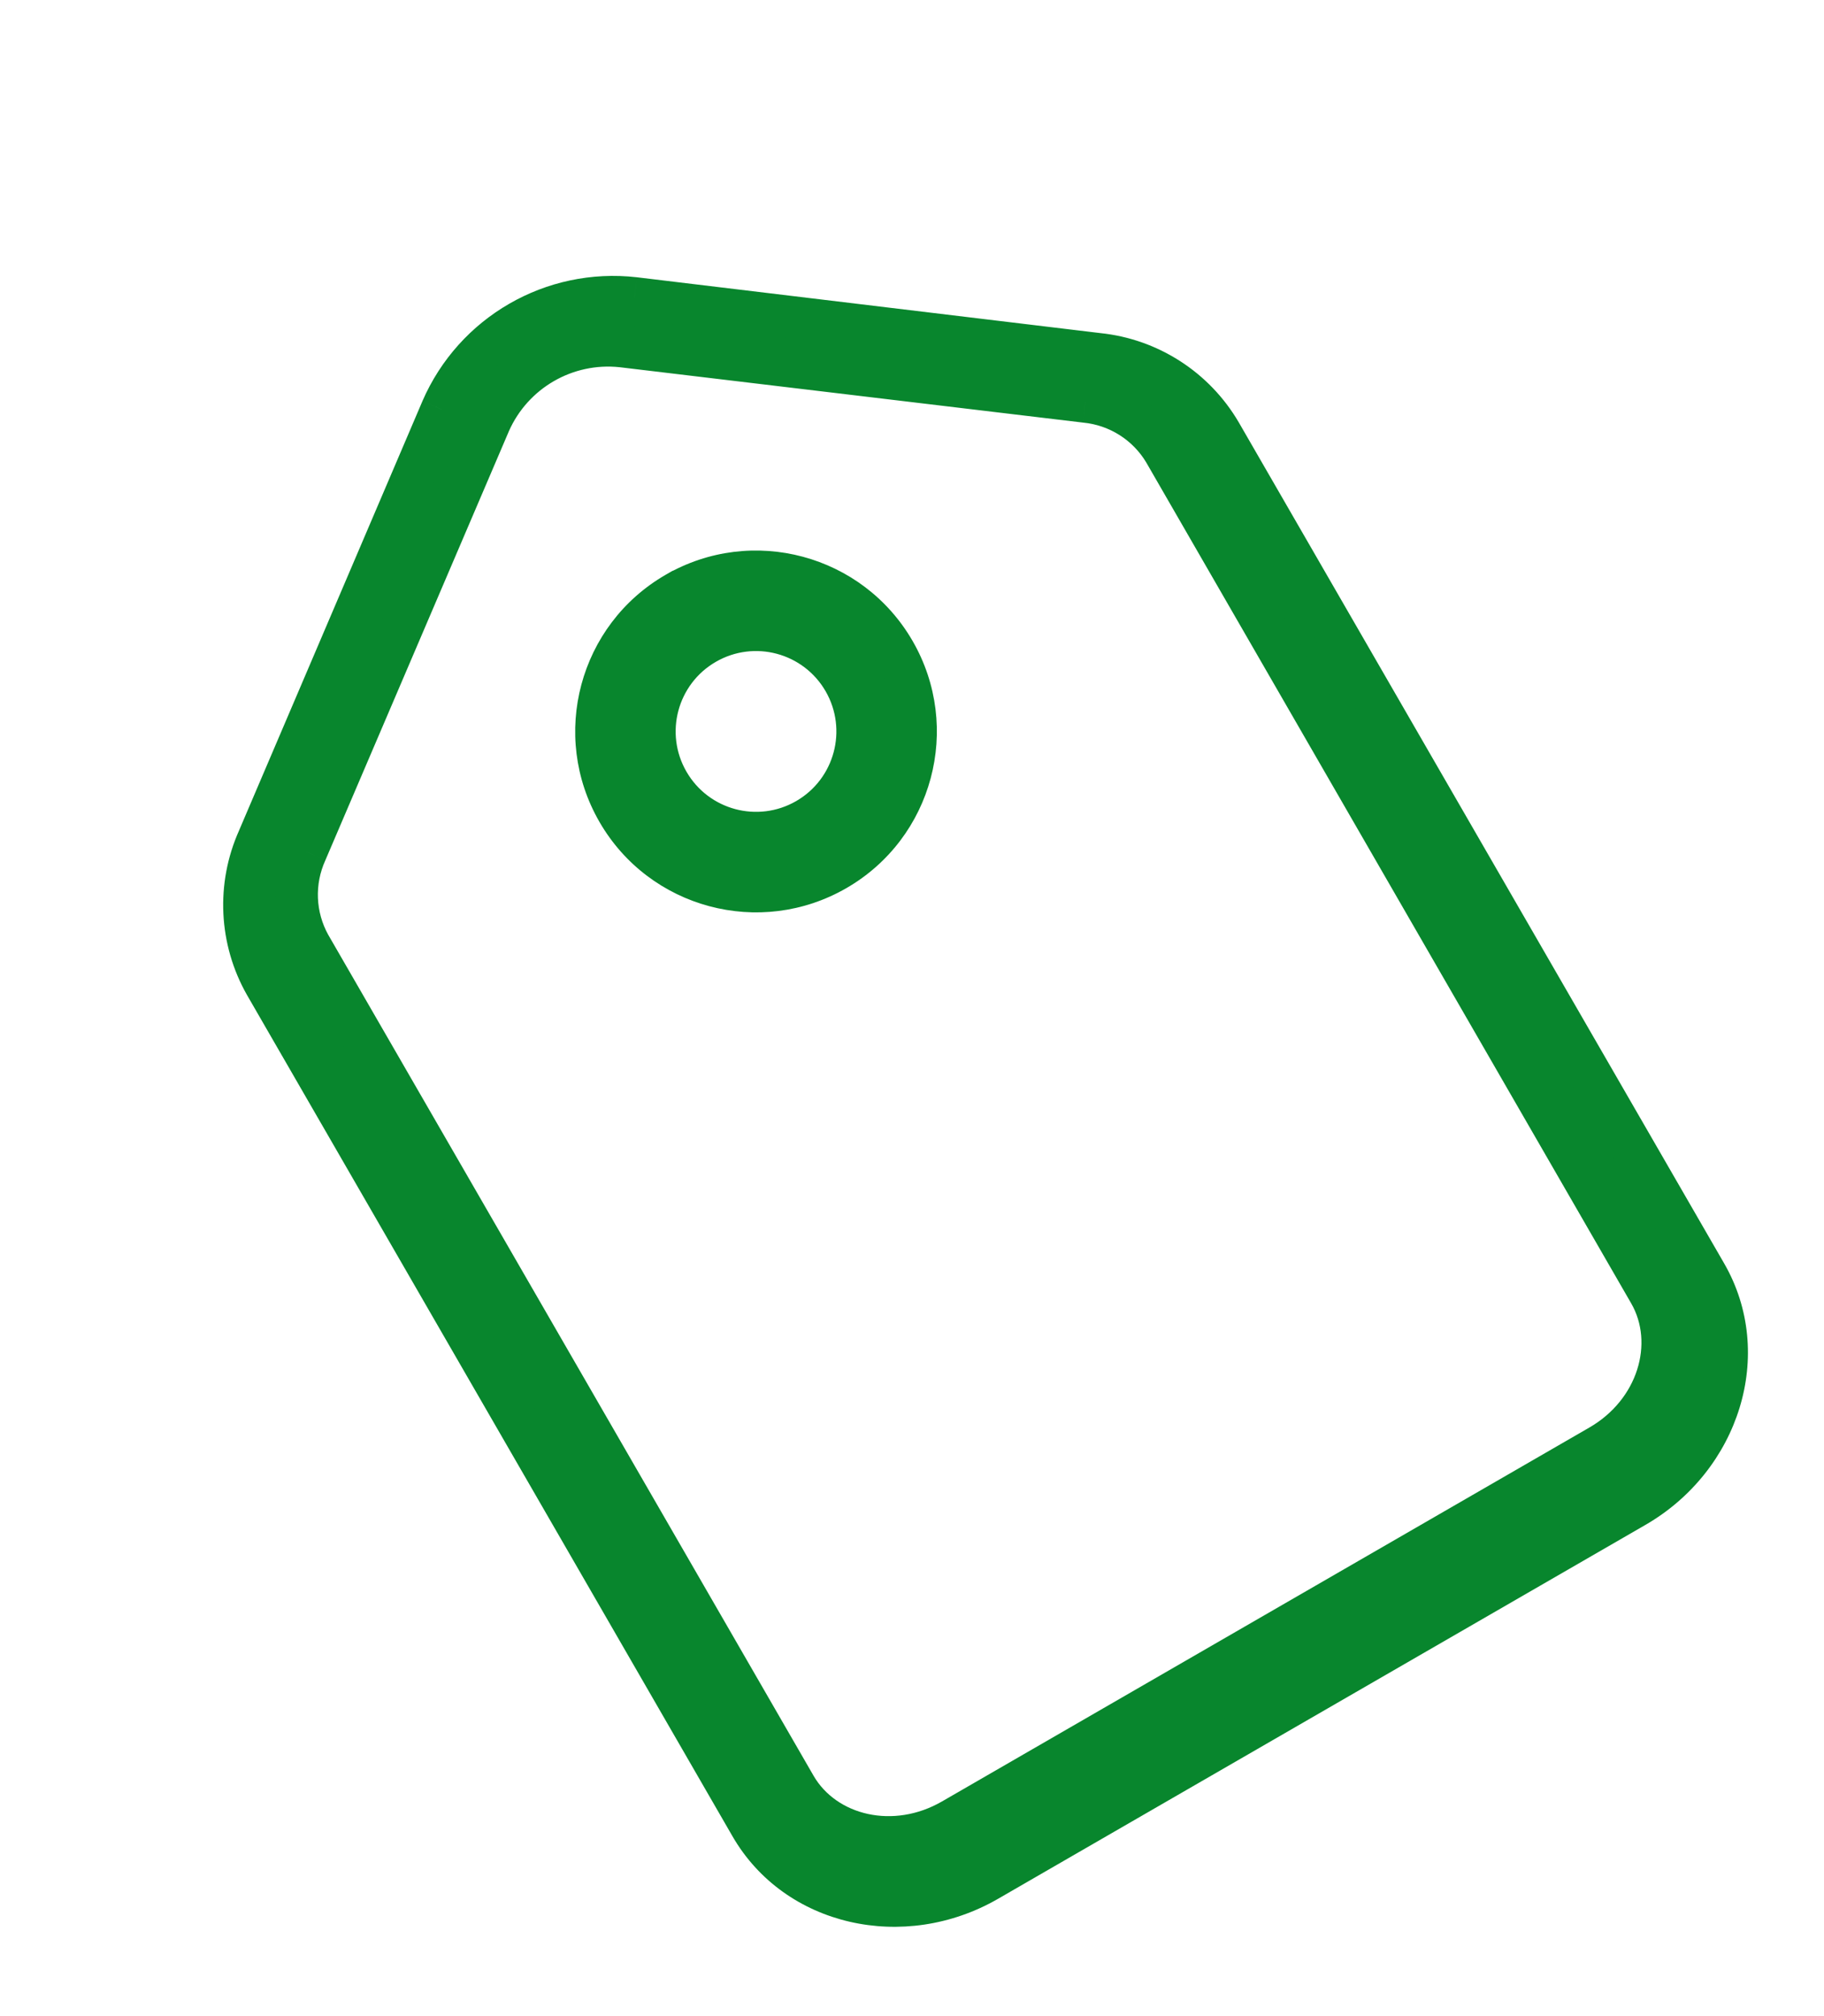 <svg width="86" height="95" viewBox="0 0 86 95" fill="none" xmlns="http://www.w3.org/2000/svg">
<path fill-rule="evenodd" clip-rule="evenodd" d="M51.772 16.693L29.911 14.06C26.063 13.62 22.378 15.747 20.835 19.301L12.185 39.548C11.197 41.755 11.32 44.301 12.517 46.403L35.399 86.037C37.558 89.775 42.561 90.93 46.56 88.622L77.083 71C81.082 68.691 82.583 63.78 80.425 60.041L57.542 20.407C56.321 18.32 54.177 16.941 51.772 16.693L51.772 16.693ZM77.775 60.926C79.178 63.355 78.125 66.593 75.435 68.146L44.913 85.768C42.223 87.321 38.892 86.614 37.49 84.185L14.607 44.551C13.849 43.191 13.783 41.552 14.428 40.136L23.083 19.91C24.16 17.485 26.677 16.032 29.315 16.311L51.171 18.922C52.72 19.072 54.106 19.949 54.905 21.285L77.775 60.926ZM31.883 27.956C28.284 30.034 27.051 34.636 29.129 38.235C31.207 41.834 35.809 43.068 39.408 40.99C43.007 38.912 44.24 34.309 42.162 30.71C40.084 27.111 35.482 25.878 31.883 27.956L31.883 27.956ZM38.04 38.62C35.75 39.942 32.821 39.157 31.499 36.867C30.176 34.577 30.961 31.648 33.251 30.326C35.542 29.003 38.47 29.788 39.793 32.078C41.115 34.369 40.33 37.297 38.04 38.62L38.04 38.62Z" fill="#08862D"/>
<path d="M51.772 16.693L51.652 17.686L51.662 17.687L51.673 17.688L51.772 16.693ZM29.911 14.06L30.031 13.068L30.025 13.067L29.911 14.06ZM20.835 19.301L19.918 18.902L19.916 18.908L20.835 19.301ZM12.185 39.548L13.098 39.957L13.101 39.949L13.104 39.941L12.185 39.548ZM12.517 46.403L11.648 46.898L11.651 46.903L12.517 46.403ZM80.425 60.041L79.558 60.541L80.425 60.041ZM57.542 20.407L58.408 19.907L58.405 19.902L57.542 20.407ZM51.772 16.693L51.874 15.698L51.871 15.698L51.772 16.693ZM77.775 60.926L76.909 61.426L76.909 61.426L77.775 60.926ZM14.607 44.551L13.734 45.038L13.737 45.044L13.741 45.051L14.607 44.551ZM14.428 40.136L15.338 40.55L15.343 40.54L15.347 40.529L14.428 40.136ZM23.083 19.91L22.169 19.503L22.163 19.516L23.083 19.91ZM29.315 16.311L29.434 15.318L29.42 15.317L29.315 16.311ZM51.171 18.922L51.052 19.915L51.063 19.917L51.075 19.918L51.171 18.922ZM54.905 21.285L55.771 20.785L55.767 20.779L55.763 20.772L54.905 21.285ZM31.883 27.956L32.097 26.979L31.719 26.896L31.383 27.09L31.883 27.956ZM31.883 27.956L31.669 28.933L32.047 29.016L32.383 28.822L31.883 27.956ZM38.04 38.62L39.039 38.655L39.102 36.852L37.54 37.754L38.04 38.62ZM38.04 38.62L37.041 38.585L36.977 40.388L38.54 39.486L38.04 38.62ZM51.891 15.7L30.031 13.068L29.792 15.053L51.652 17.686L51.891 15.7ZM30.025 13.067C25.739 12.577 21.636 14.945 19.918 18.902L21.753 19.699C23.12 16.549 26.386 14.664 29.798 15.054L30.025 13.067ZM19.916 18.908L11.265 39.155L13.104 39.941L21.755 19.694L19.916 18.908ZM11.272 39.14C10.154 41.638 10.293 44.519 11.648 46.898L13.386 45.908C12.347 44.084 12.24 41.873 13.098 39.957L11.272 39.14ZM11.651 46.903L34.533 86.537L36.265 85.537L13.383 45.903L11.651 46.903ZM34.533 86.537C37 90.809 42.64 92.04 47.06 89.488L46.06 87.756C42.483 89.821 38.116 88.742 36.265 85.537L34.533 86.537ZM47.06 89.488L77.583 71.866L76.583 70.134L46.06 87.756L47.06 89.488ZM77.583 71.866C82.003 69.314 83.757 63.813 81.291 59.541L79.558 60.541C81.409 63.746 80.16 68.068 76.583 70.134L77.583 71.866ZM81.291 59.541L58.408 19.907L56.676 20.907L79.558 60.541L81.291 59.541ZM58.405 19.902C57.023 17.54 54.597 15.979 51.874 15.698L51.669 17.688C53.758 17.903 55.618 19.101 56.679 20.913L58.405 19.902ZM51.871 15.698L51.87 15.698L51.673 17.688L51.673 17.688L51.871 15.698ZM76.909 61.426C77.988 63.294 77.234 65.953 74.935 67.28L75.935 69.012C79.016 67.233 80.368 63.416 78.641 60.426L76.909 61.426ZM74.935 67.28L44.413 84.902L45.413 86.634L75.935 69.012L74.935 67.28ZM44.413 84.902C42.114 86.229 39.434 85.553 38.356 83.685L36.624 84.685C38.35 87.675 42.332 88.413 45.413 86.634L44.413 84.902ZM38.356 83.685L15.473 44.051L13.741 45.051L36.624 84.685L38.356 83.685ZM15.48 44.064C14.877 42.982 14.825 41.678 15.338 40.55L13.518 39.721C12.741 41.427 12.821 43.401 13.734 45.038L15.48 44.064ZM15.347 40.529L24.002 20.303L22.163 19.516L13.508 39.742L15.347 40.529ZM23.996 20.316C24.898 18.288 27.003 17.072 29.21 17.306L29.42 15.317C26.351 14.992 23.422 16.683 22.169 19.503L23.996 20.316ZM29.196 17.304L51.052 19.915L51.289 17.929L29.434 15.318L29.196 17.304ZM51.075 19.918C52.308 20.037 53.411 20.735 54.046 21.798L55.763 20.772C54.801 19.163 53.133 18.107 51.267 17.927L51.075 19.918ZM54.038 21.785L76.909 61.426L78.642 60.426L55.771 20.785L54.038 21.785ZM31.383 27.09C27.306 29.444 25.909 34.658 28.263 38.735L29.995 37.735C28.193 34.614 29.262 30.624 32.383 28.822L31.383 27.09ZM28.263 38.735C30.617 42.813 35.831 44.21 39.908 41.856L38.908 40.124C35.787 41.925 31.797 40.856 29.995 37.735L28.263 38.735ZM39.908 41.856C43.986 39.502 45.383 34.288 43.029 30.21L41.296 31.21C43.098 34.331 42.029 38.322 38.908 40.124L39.908 41.856ZM43.029 30.21C40.674 26.133 35.461 24.736 31.383 27.09L32.383 28.822C35.504 27.02 39.495 28.09 41.296 31.21L43.029 30.21ZM32.097 26.979L32.097 26.979L31.669 28.933L31.669 28.933L32.097 26.979ZM37.54 37.754C35.728 38.8 33.411 38.179 32.365 36.367L30.633 37.367C32.231 40.136 35.771 41.084 38.54 39.486L37.54 37.754ZM32.365 36.367C31.318 34.555 31.939 32.238 33.751 31.192L32.751 29.46C29.983 31.058 29.034 34.598 30.633 37.367L32.365 36.367ZM33.751 31.192C35.563 30.145 37.88 30.766 38.927 32.578L40.659 31.578C39.06 28.81 35.52 27.861 32.751 29.46L33.751 31.192ZM38.927 32.578C39.973 34.391 39.352 36.708 37.54 37.754L38.54 39.486C41.309 37.887 42.257 34.347 40.659 31.578L38.927 32.578ZM39.039 38.655L39.039 38.655L37.041 38.585L37.041 38.585L39.039 38.655Z" fill="#08862D"/>
</svg>
